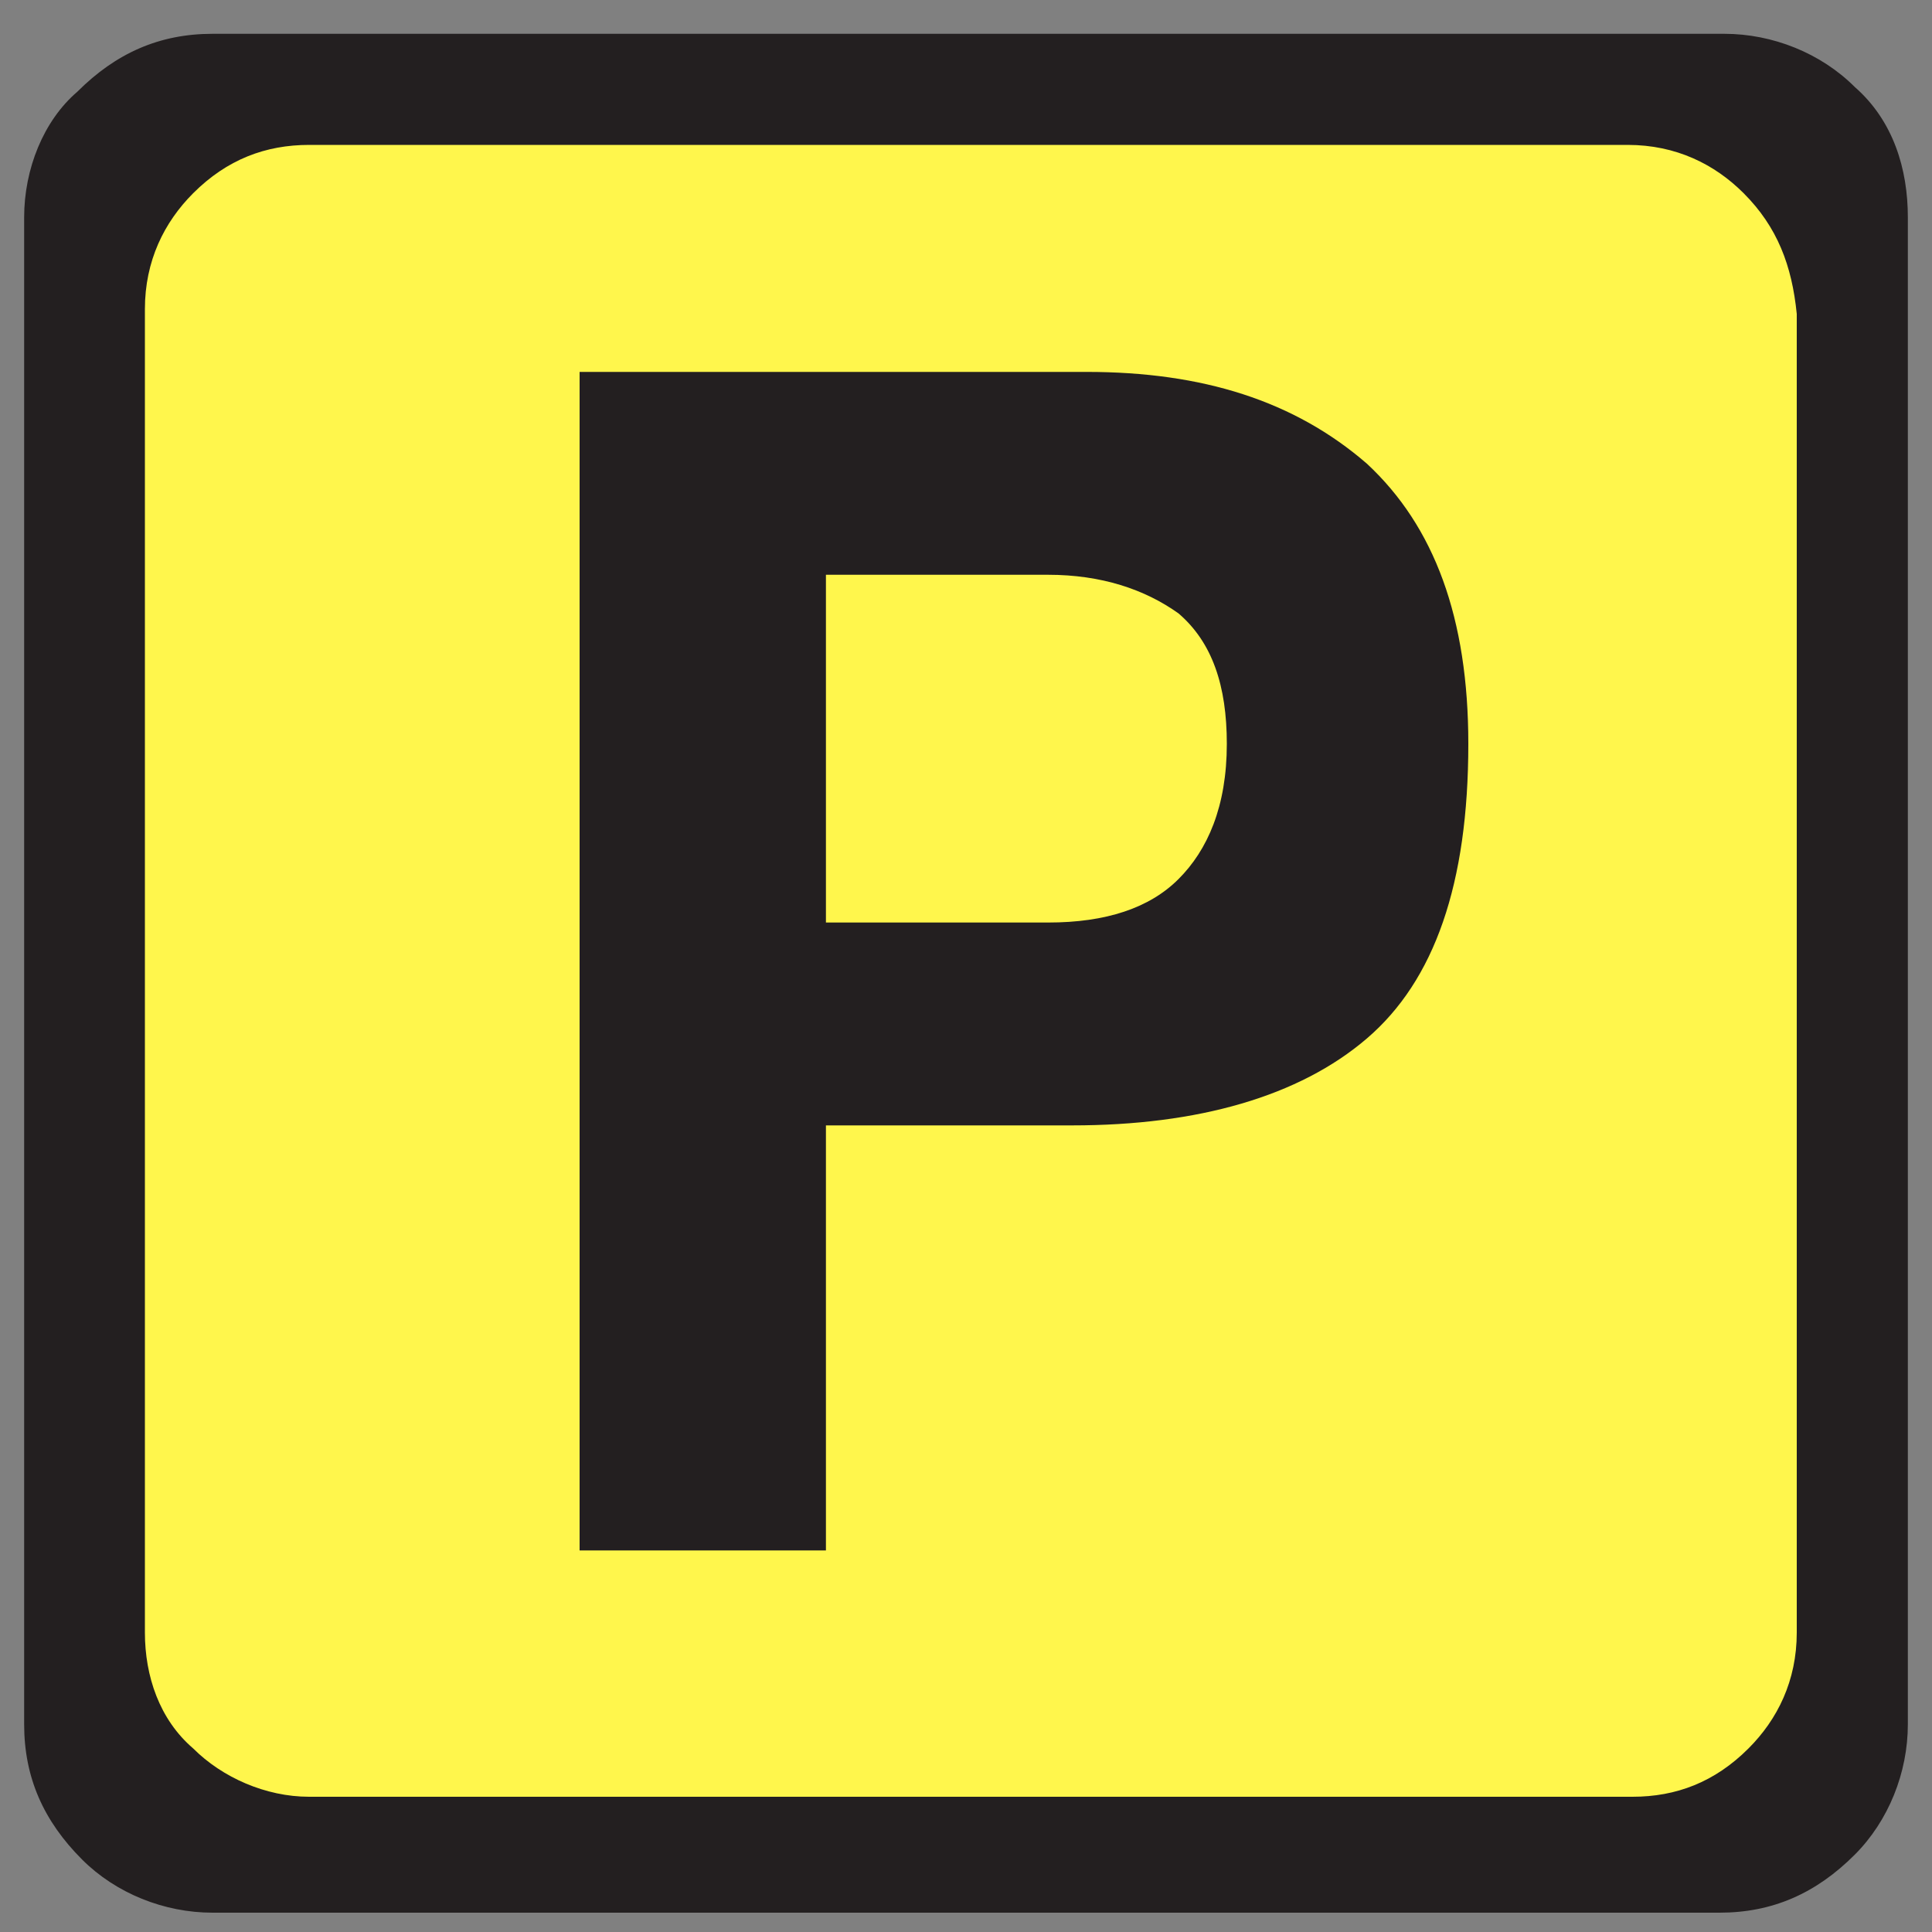 <?xml version="1.0" encoding="utf-8"?>
<!-- Generator: Adobe Illustrator 21.1.0, SVG Export Plug-In . SVG Version: 6.00 Build 0)  -->
<!DOCTYPE svg PUBLIC "-//W3C//DTD SVG 1.1//EN" "http://www.w3.org/Graphics/SVG/1.1/DTD/svg11.dtd">
<svg version="1.1" id="Layer_1" xmlns="http://www.w3.org/2000/svg" xmlns:xlink="http://www.w3.org/1999/xlink" x="0px" y="0px"
	 viewBox="0 0 40 40" style="enable-background:new 0 0 40 40;" xml:space="preserve">
<rect x="0" y="0" width="40" height="40" fill="#808080" stroke="none"/>
<style type="text/css">
	.st0{fill:#231F20;}
	.st1{fill:#FFF64C;}
	.st2{fill:#FAB461;}
	.st3{fill:#FDDFBB;}
	.st4{fill:#0D0D0D;}
	.st5{fill:#CCEDDC;}
	.st6{fill:#CCEFFC;}
	.st7{fill:#EC1C24;stroke:#231F20;stroke-width:4.099;stroke-linecap:round;stroke-linejoin:round;}
	.st8{fill:#FFFFFF;}
	.st9{fill:#231F20;stroke:#231F20;stroke-width:0.65;}
	.st10{fill:#FFFFFF;stroke:#231F20;stroke-width:1.462;stroke-linecap:round;stroke-linejoin:round;}
	.st11{fill:#FFFBD4;}
	.st12{opacity:0.7;}
	.st13{fill:#808080;stroke:#1A1A1A;stroke-width:3;stroke-linecap:round;stroke-linejoin:round;}
	.st14{fill:#FFCACA;}
	.st15{fill:#231F20;stroke:#1A1A1A;}
	.st16{fill:#EAE0D7;}
</style>
<g>
	<g>
		<path class="st0" d="M38.4,1.8c-0.7-0.7-1.7-1.1-2.7-1.1H4.4c-1.1,0-2,0.4-2.8,1.2C0.9,2.5,0.5,3.5,0.5,4.5v31.2
			c0,1.1,0.4,2,1.2,2.8c0.7,0.7,1.7,1.1,2.7,1.1h31.2c1.1,0,2-0.4,2.8-1.2c0.7-0.7,1.1-1.7,1.1-2.7V4.5C39.5,3.5,39.2,2.5,38.4,1.8z
			"/>
		<g>
			<path class="st1" d="M36.1,4c-0.6-0.6-1.4-1-2.4-1H6.4c-0.9,0-1.7,0.3-2.4,1c-0.6,0.6-1,1.4-1,2.4v27.4c0,0.9,0.3,1.8,1,2.4
				c0.6,0.6,1.5,1,2.4,1h27.4c0.9,0,1.7-0.3,2.4-1c0.6-0.6,1-1.4,1-2.4V6.5C37.1,5.5,36.8,4.7,36.1,4z"/>
		</g>
	</g>
	<rect x="5.9" y="6.5" class="st1" width="29.2" height="26.7"/>
	<g>
		<path class="st0" d="M28.3,21.5c-1.4,1.2-3.5,1.8-6.1,1.8h-5.1v8.8h-5.1V7.7h10.5c2.4,0,4.3,0.6,5.8,1.9c1.4,1.3,2.1,3.2,2.1,5.8
			C30.4,18.3,29.7,20.3,28.3,21.5z M24.4,12.7c-0.7-0.5-1.6-0.8-2.7-0.8h-4.6v7.2h4.6c1.2,0,2.1-0.3,2.7-0.9c0.6-0.6,1-1.5,1-2.8
			C25.4,14.2,25.1,13.3,24.4,12.7z"/>
	</g>
</g>
</svg>
